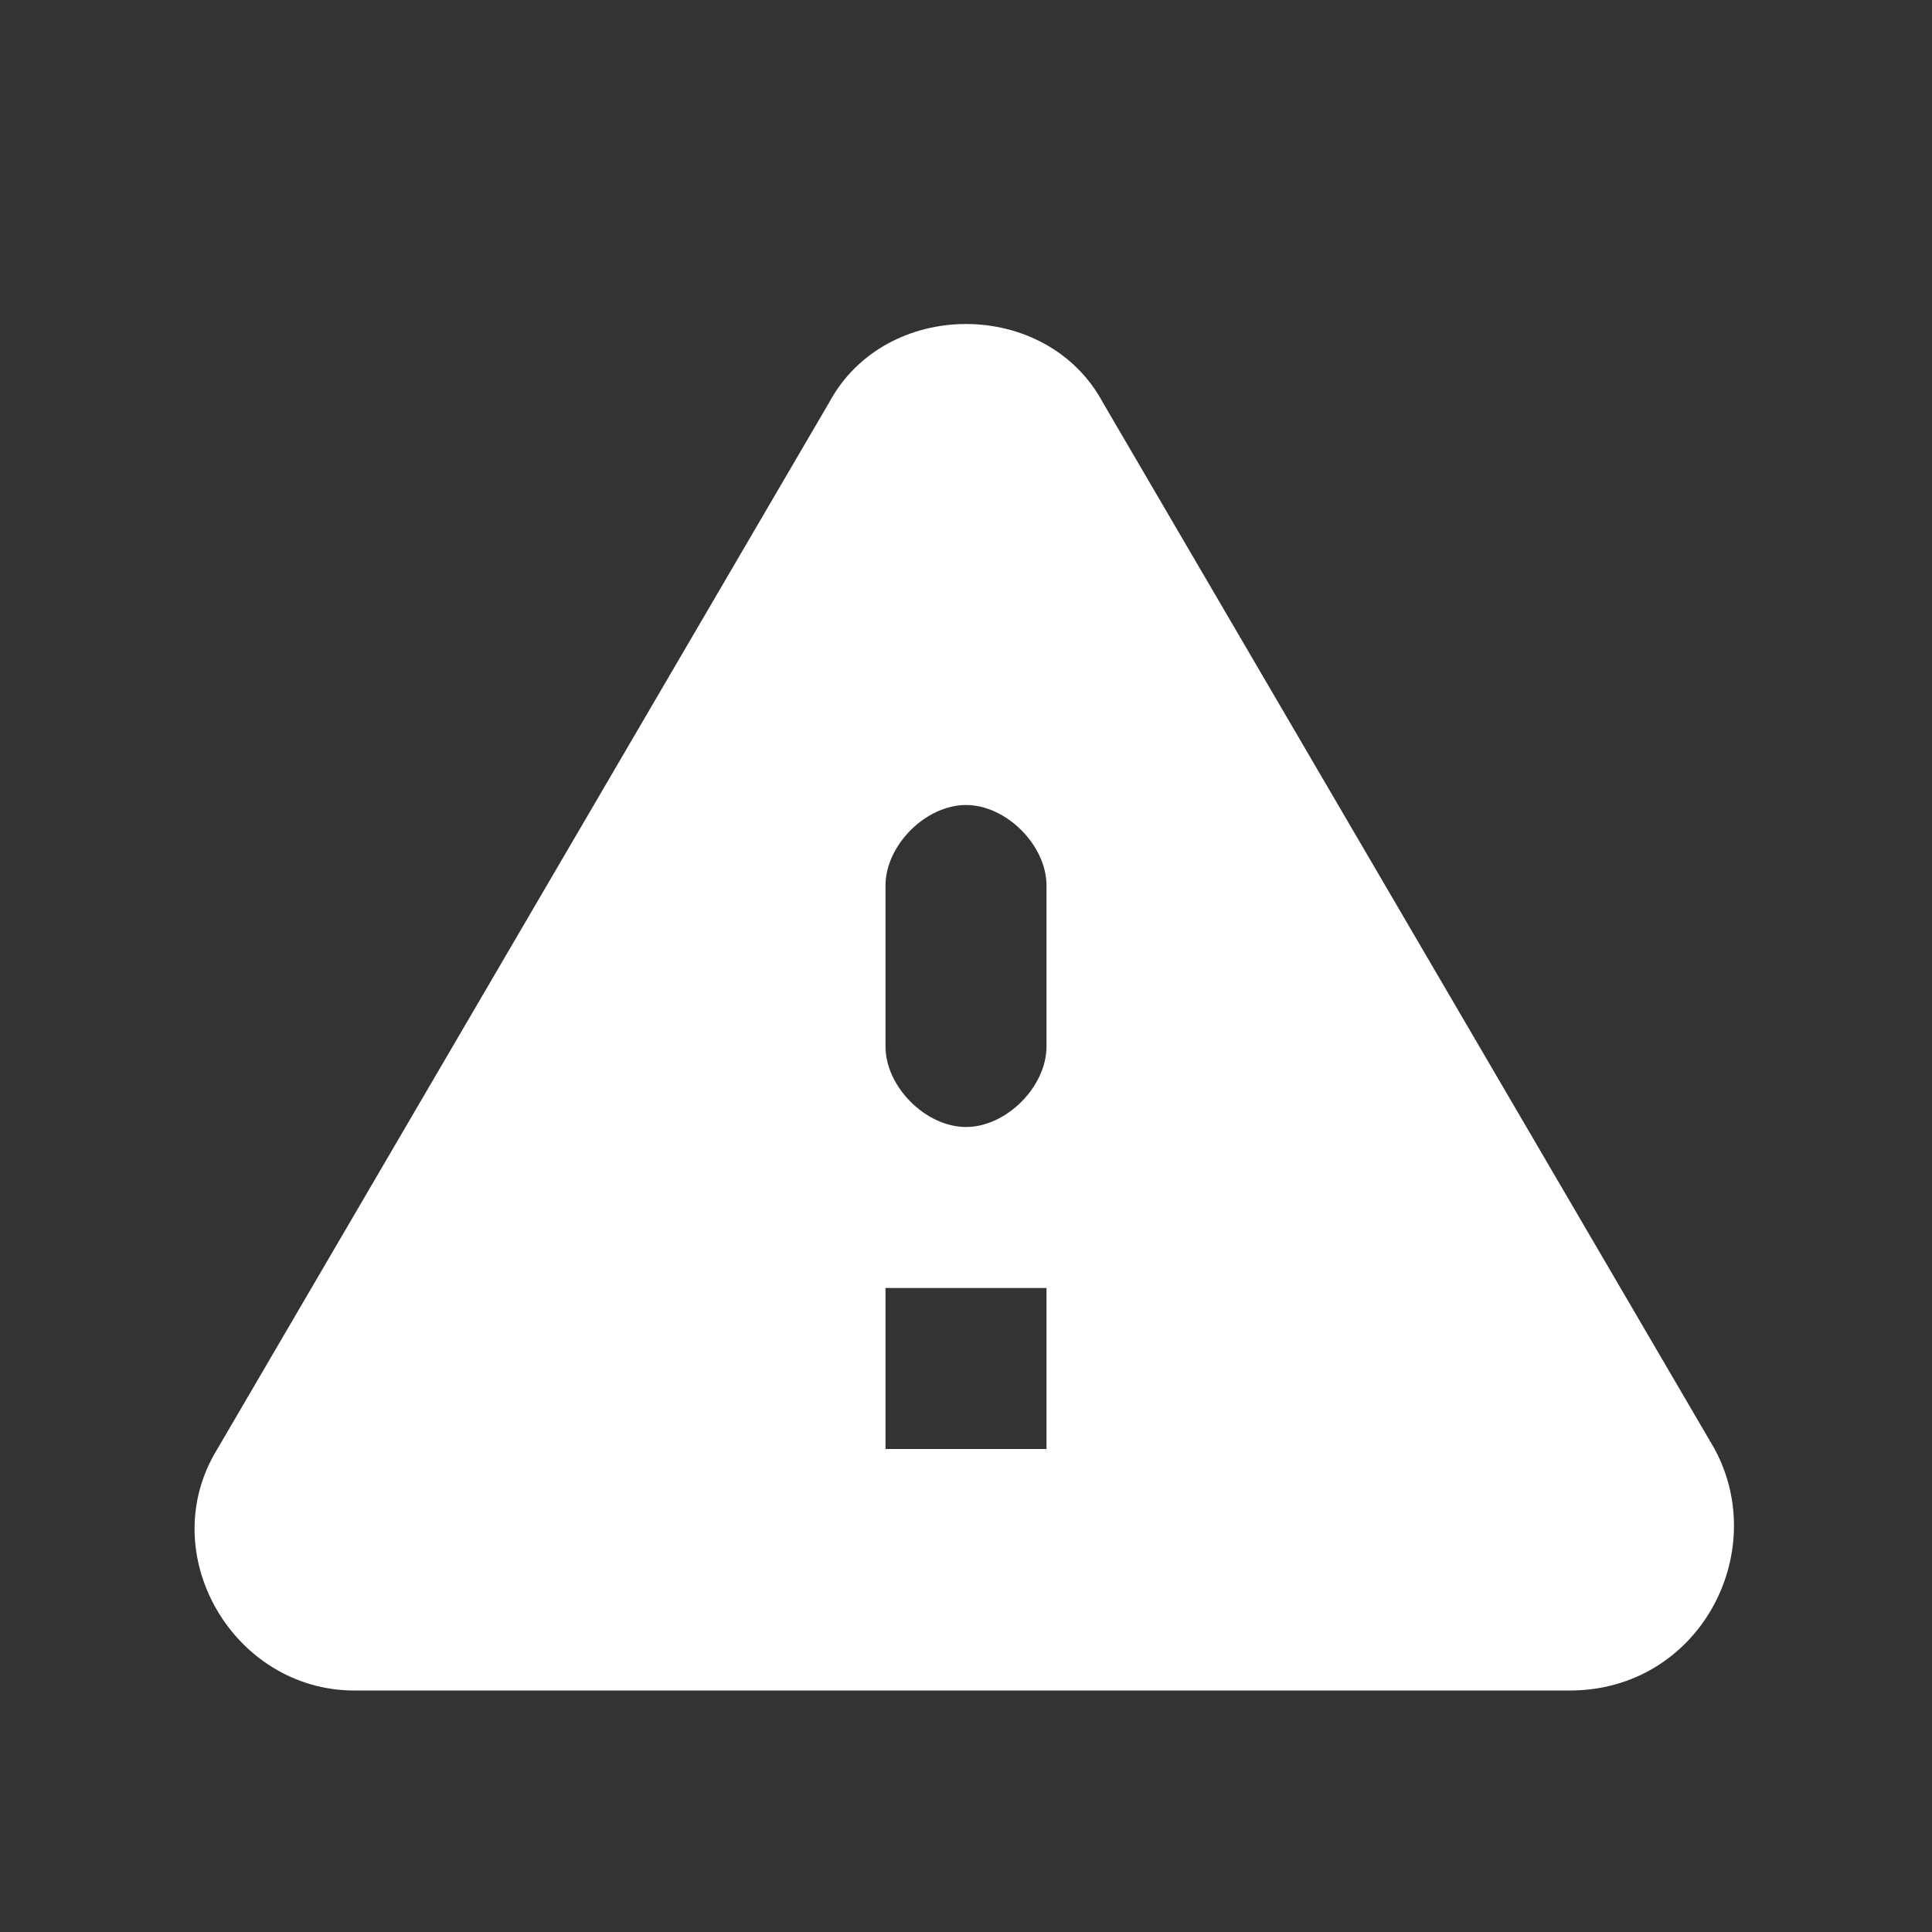 <?xml version="1.0" encoding="utf-8"?>
<!-- Generator: Adobe Illustrator 25.0.1, SVG Export Plug-In . SVG Version: 6.00 Build 0)  -->
<svg version="1.1" id="Layer_1" xmlns="http://www.w3.org/2000/svg" xmlns:xlink="http://www.w3.org/1999/xlink" x="0px" y="0px"
	 viewBox="0 0 24 24" style="enable-background:new 0 0 24 24;" xml:space="preserve">
<rect x="0" y="0" width="24" height="24" fill="#333333" stroke="none"/>
<style type="text/css">
	.st0{fill:#FFFFFF;}
</style>
<path class="st0" d="M21.3,18L13.7,5C13,3.7,11,3.7,10.3,5L2.7,18c-0.8,1.3,0.2,3,1.7,3h15.1C21.1,21,22,19.3,21.3,18z M13,18h-2v-2
	h2V18z M13,13c0,0.5-0.5,1-1,1s-1-0.5-1-1v-2c0-0.5,0.5-1,1-1s1,0.5,1,1V13z"/>
</svg>
